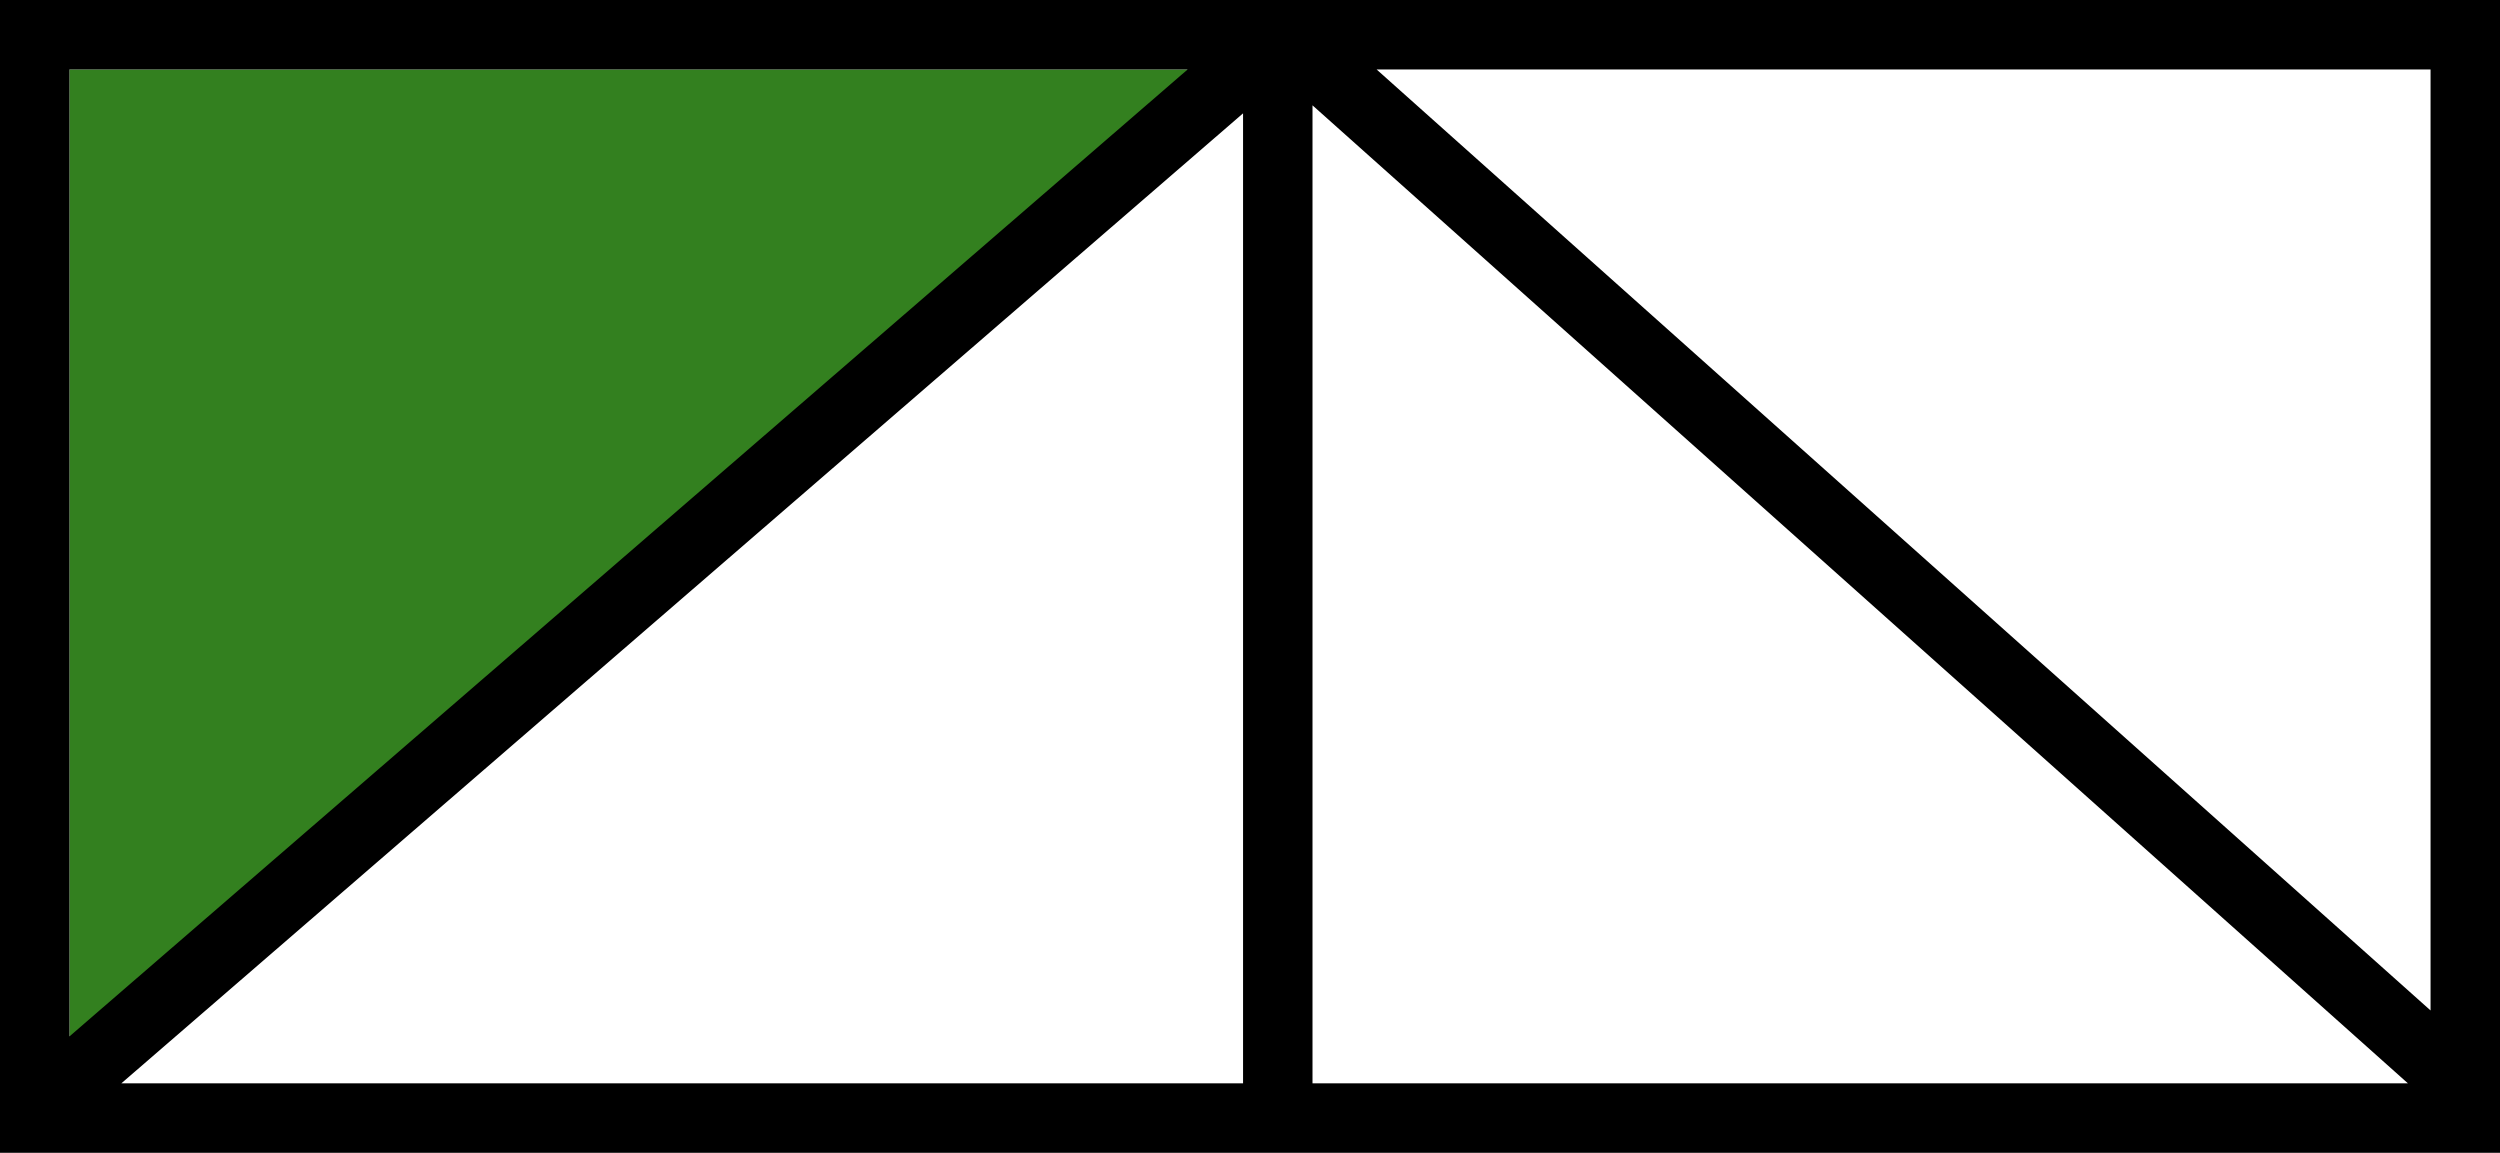<svg width="360" height="166" viewBox="0 0 360 166" fill="none" xmlns="http://www.w3.org/2000/svg">
<path d="M10 10H179L10 155.5V10Z" fill="#33801F"/>
<path d="M360 166H0V0H360V166ZM17.475 156H179V16.321L17.475 156ZM189 156H346.738L189 15.168V156ZM10 149.244L171.022 10H10V149.244ZM350 145.506V10H198.228L350 145.506Z" fill="black"/>
</svg>
